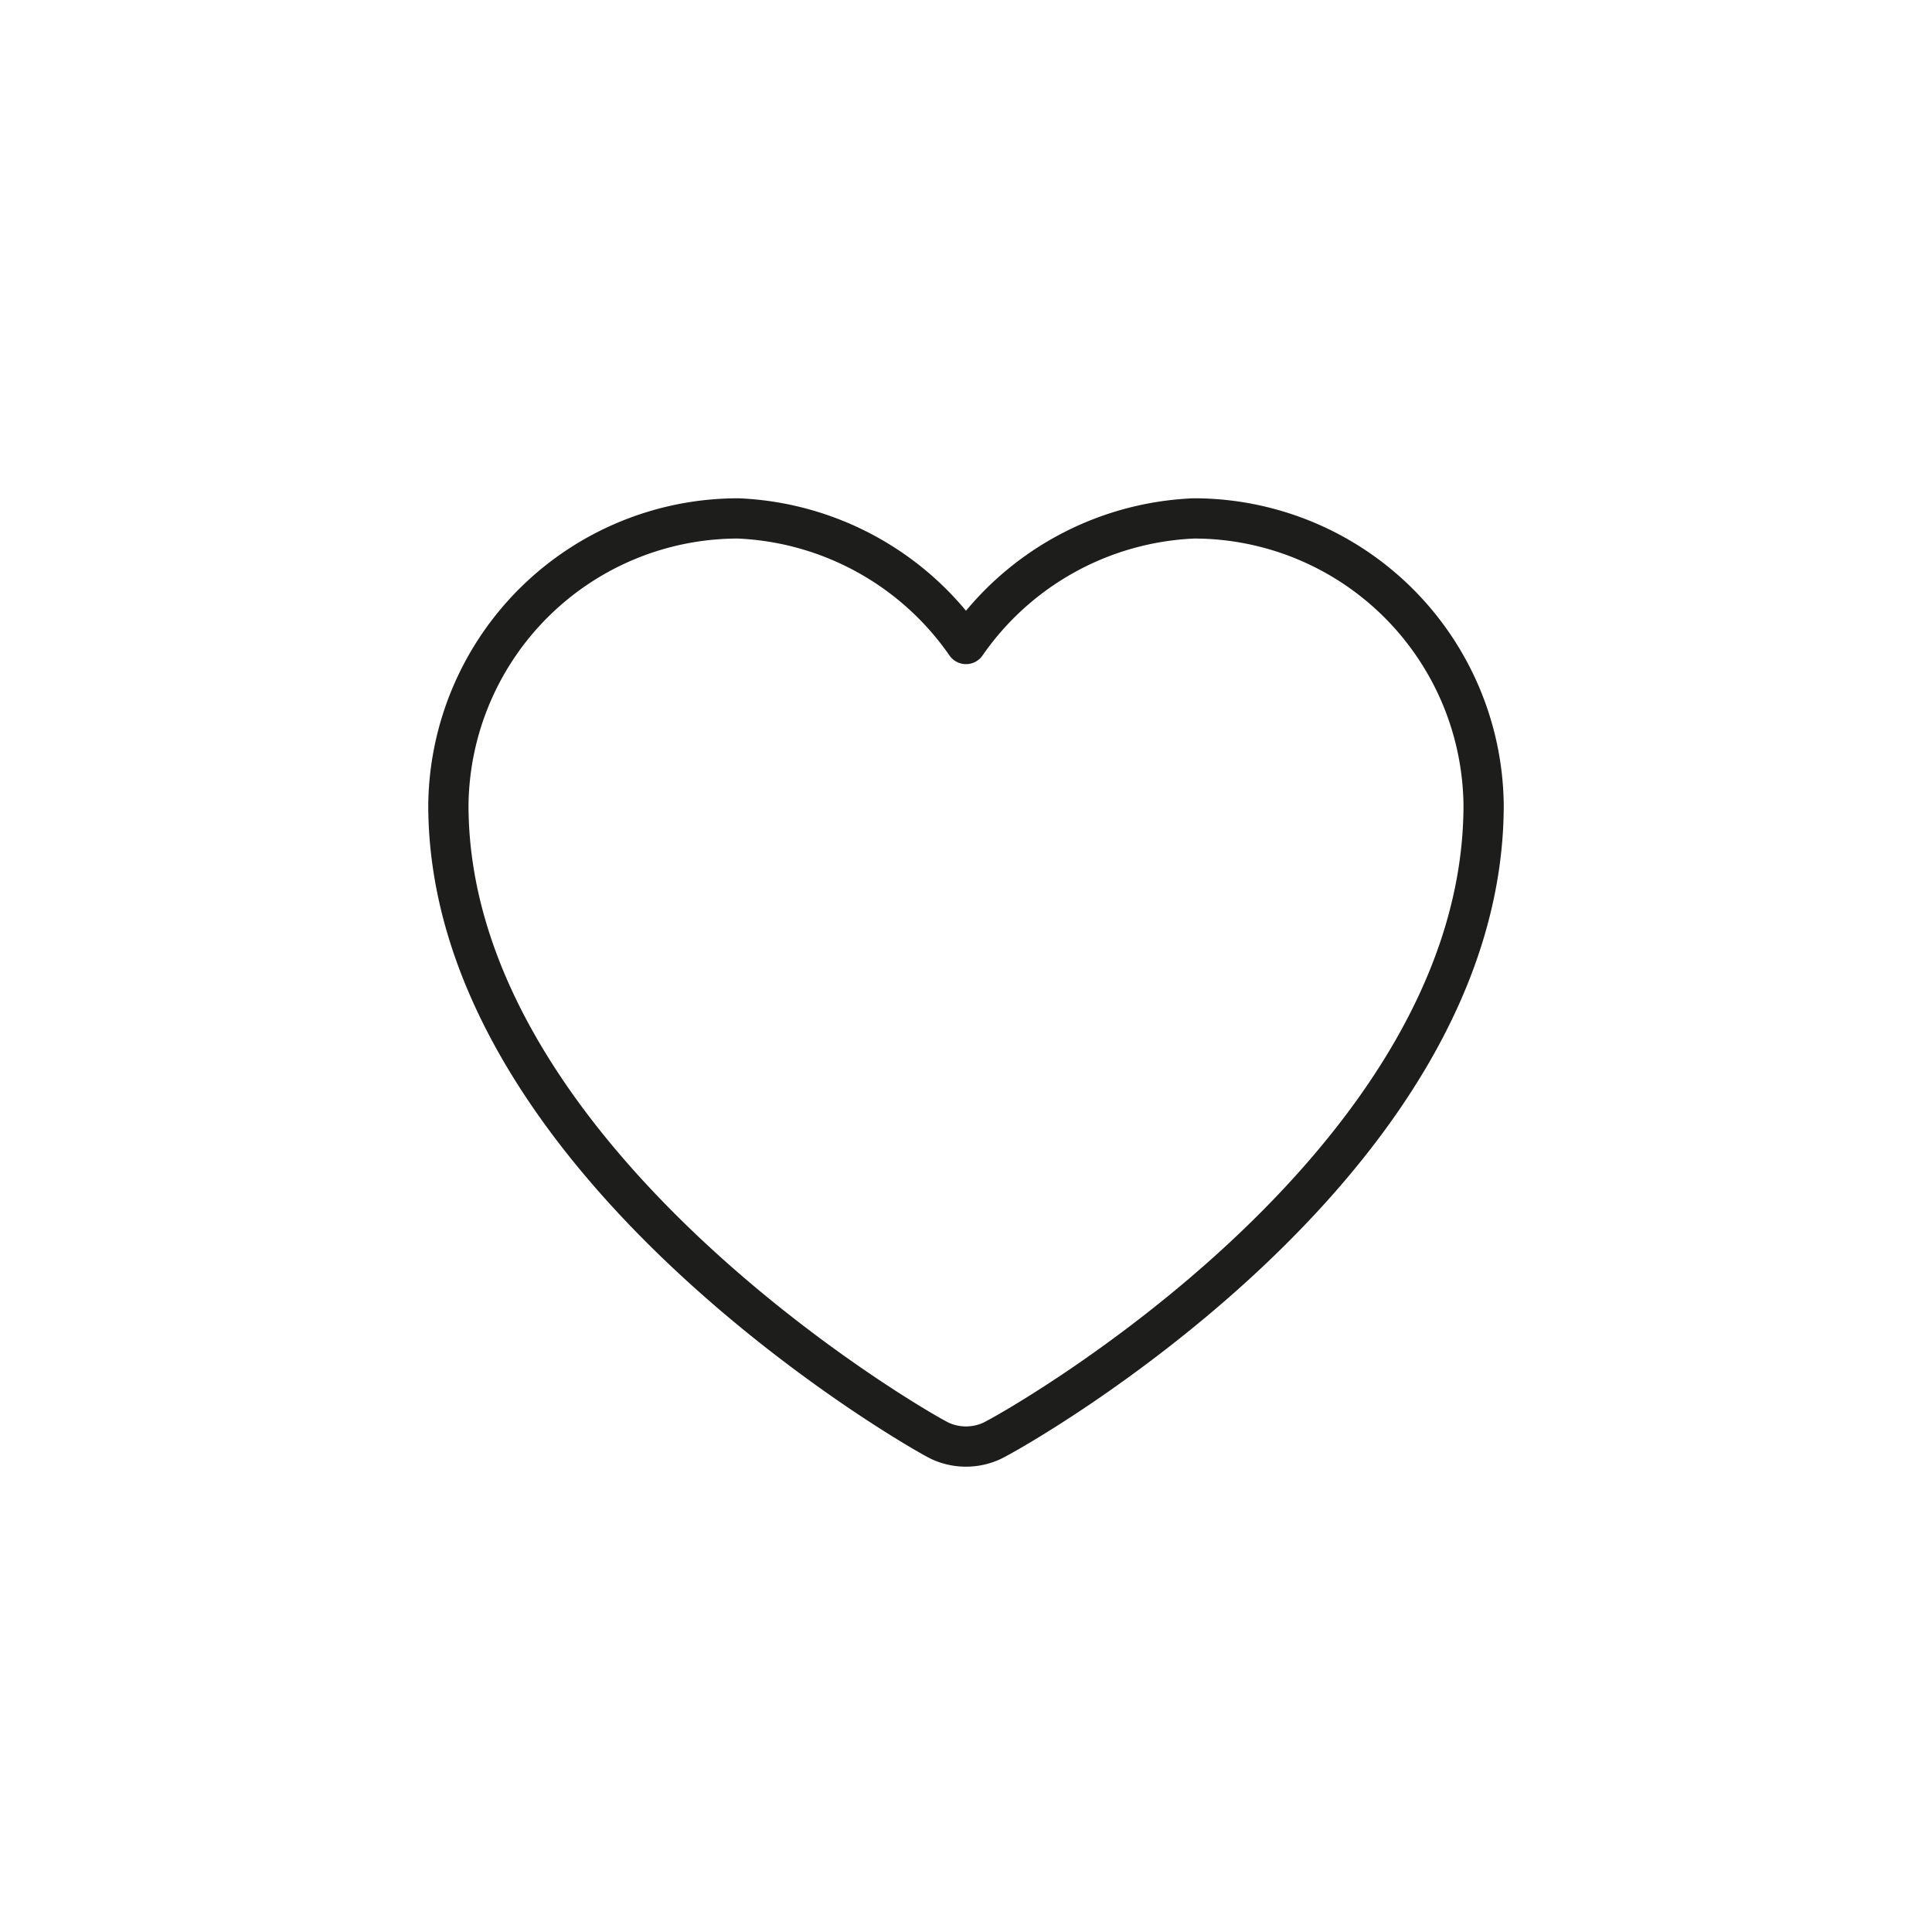 <svg id="Icones" xmlns="http://www.w3.org/2000/svg" viewBox="0 0 24 24"><defs><style>.cls-1{fill:none;stroke:#1d1d1b;stroke-linecap:round;stroke-linejoin:round;stroke-width:0.5px;}</style></defs><title>Icon - Heart</title><path class="cls-1" d="M14.83,6.44A3.63,3.63,0,0,0,12,8,3.63,3.63,0,0,0,9.17,6.44,3.6,3.6,0,0,0,5.57,10c0,4.43,5.85,7.78,6.11,7.9a.77.77,0,0,0,.64,0c.26-.12,6.11-3.4,6.11-7.9A3.6,3.6,0,0,0,14.83,6.44Z"/></svg>